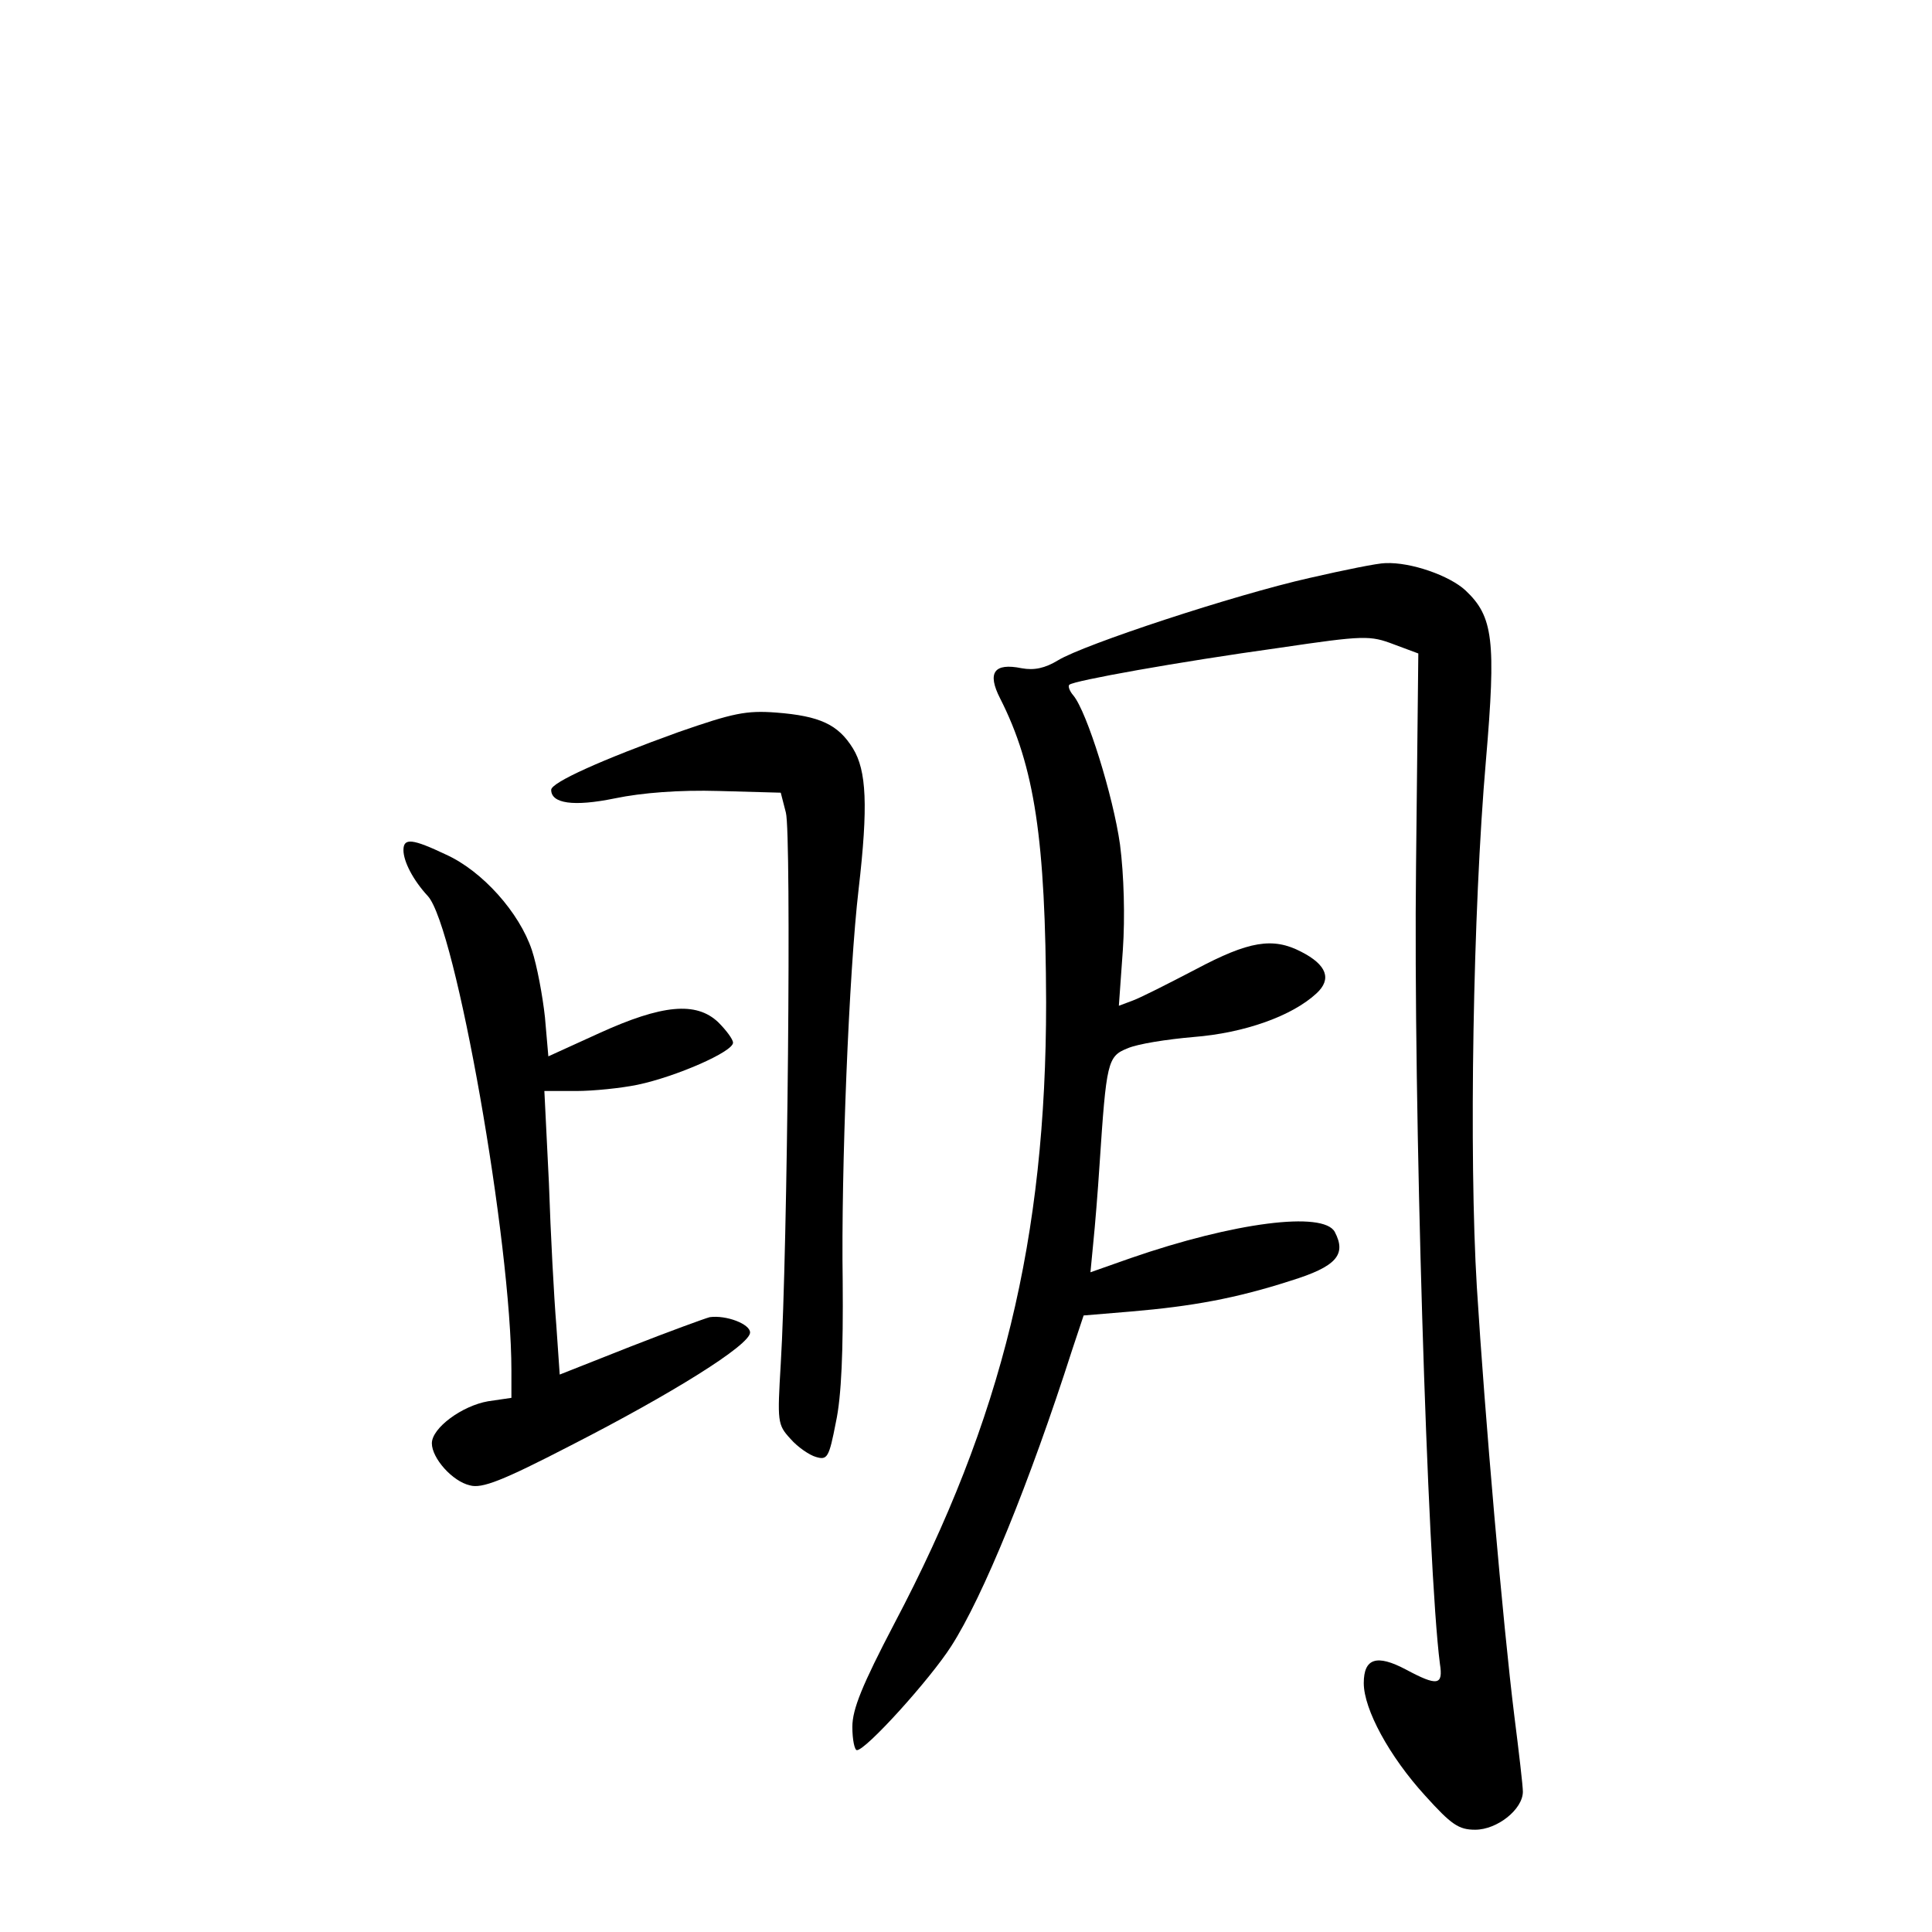 <?xml version="1.0" standalone="no"?>
<!DOCTYPE svg PUBLIC "-//W3C//DTD SVG 20010904//EN"
 "http://www.w3.org/TR/2001/REC-SVG-20010904/DTD/svg10.dtd">
<svg version="1.0" xmlns="http://www.w3.org/2000/svg"
 width="340pt" height="340pt" viewBox="0 0 340 340"
 preserveAspectRatio="xMidYMid meet">
<g transform="translate(0,340) scale(0.1,-0.1)"
fill="#000000" stroke="none">
<path d="M2305 2383 c-133 -30 -397 -117 -443 -145 -23 -14 -42 -18 -64 -14
-49 10 -61 -8 -38 -53 61 -120 80 -249 81 -535 0 -415 -77 -733 -267 -1093
-57 -109 -74 -151 -74 -182 0 -23 4 -41 8 -41 16 0 129 125 166 183 56 87 138
288 213 522 l20 60 84 7 c106 9 184 23 280 54 81 25 99 46 78 86 -20 37 -177
17 -359 -46 l-71 -25 5 52 c3 29 8 90 11 137 12 181 14 191 49 205 18 8 70 16
116 20 90 7 174 37 217 77 27 25 18 50 -27 73 -50 26 -92 19 -186 -31 -48 -25
-97 -50 -111 -55 l-24 -9 7 98 c4 58 2 132 -5 186 -12 85 -58 233 -82 262 -7
8 -10 17 -7 19 7 7 190 40 370 65 149 22 159 22 201 6 l43 -16 -4 -373 c-5
-418 20 -1235 42 -1405 6 -38 -4 -40 -60 -10 -51 27 -74 20 -74 -24 0 -46 45
-129 108 -198 46 -51 59 -60 88 -60 39 0 84 36 84 67 0 10 -7 70 -15 133 -20
161 -52 529 -66 755 -14 230 -7 663 16 927 18 211 13 253 -36 299 -28 26 -96
50 -141 48 -13 0 -72 -12 -133 -26z"/>
<path d="M1195 2112 c-136 -49 -225 -89 -225 -102 0 -24 39 -30 112 -15 48 10
114 15 183 13 l109 -3 9 -35 c10 -36 3 -775 -9 -970 -6 -102 -6 -107 17 -132
13 -15 34 -29 45 -32 20 -6 23 -1 35 61 10 46 13 127 12 248 -3 194 11 545 28
690 17 147 14 209 -10 248 -26 42 -58 57 -135 63 -53 4 -76 -1 -171 -34z"/>
<path d="M710 1904 c0 -20 17 -53 43 -81 49 -54 147 -609 147 -835 l0 -48 -41
-6 c-46 -8 -99 -47 -99 -74 0 -26 36 -67 67 -74 21 -6 57 8 177 70 178 91 316
177 316 199 0 15 -42 31 -71 27 -8 -2 -71 -25 -140 -52 l-124 -49 -6 87 c-4
48 -10 160 -13 250 l-8 162 56 0 c30 0 79 5 108 11 67 14 168 58 168 74 0 6
-12 22 -26 36 -39 37 -99 31 -209 -19 l-90 -41 -6 69 c-4 37 -14 91 -23 118
-22 66 -87 139 -151 168 -59 28 -75 30 -75 8z"/>
</g>
</svg>
